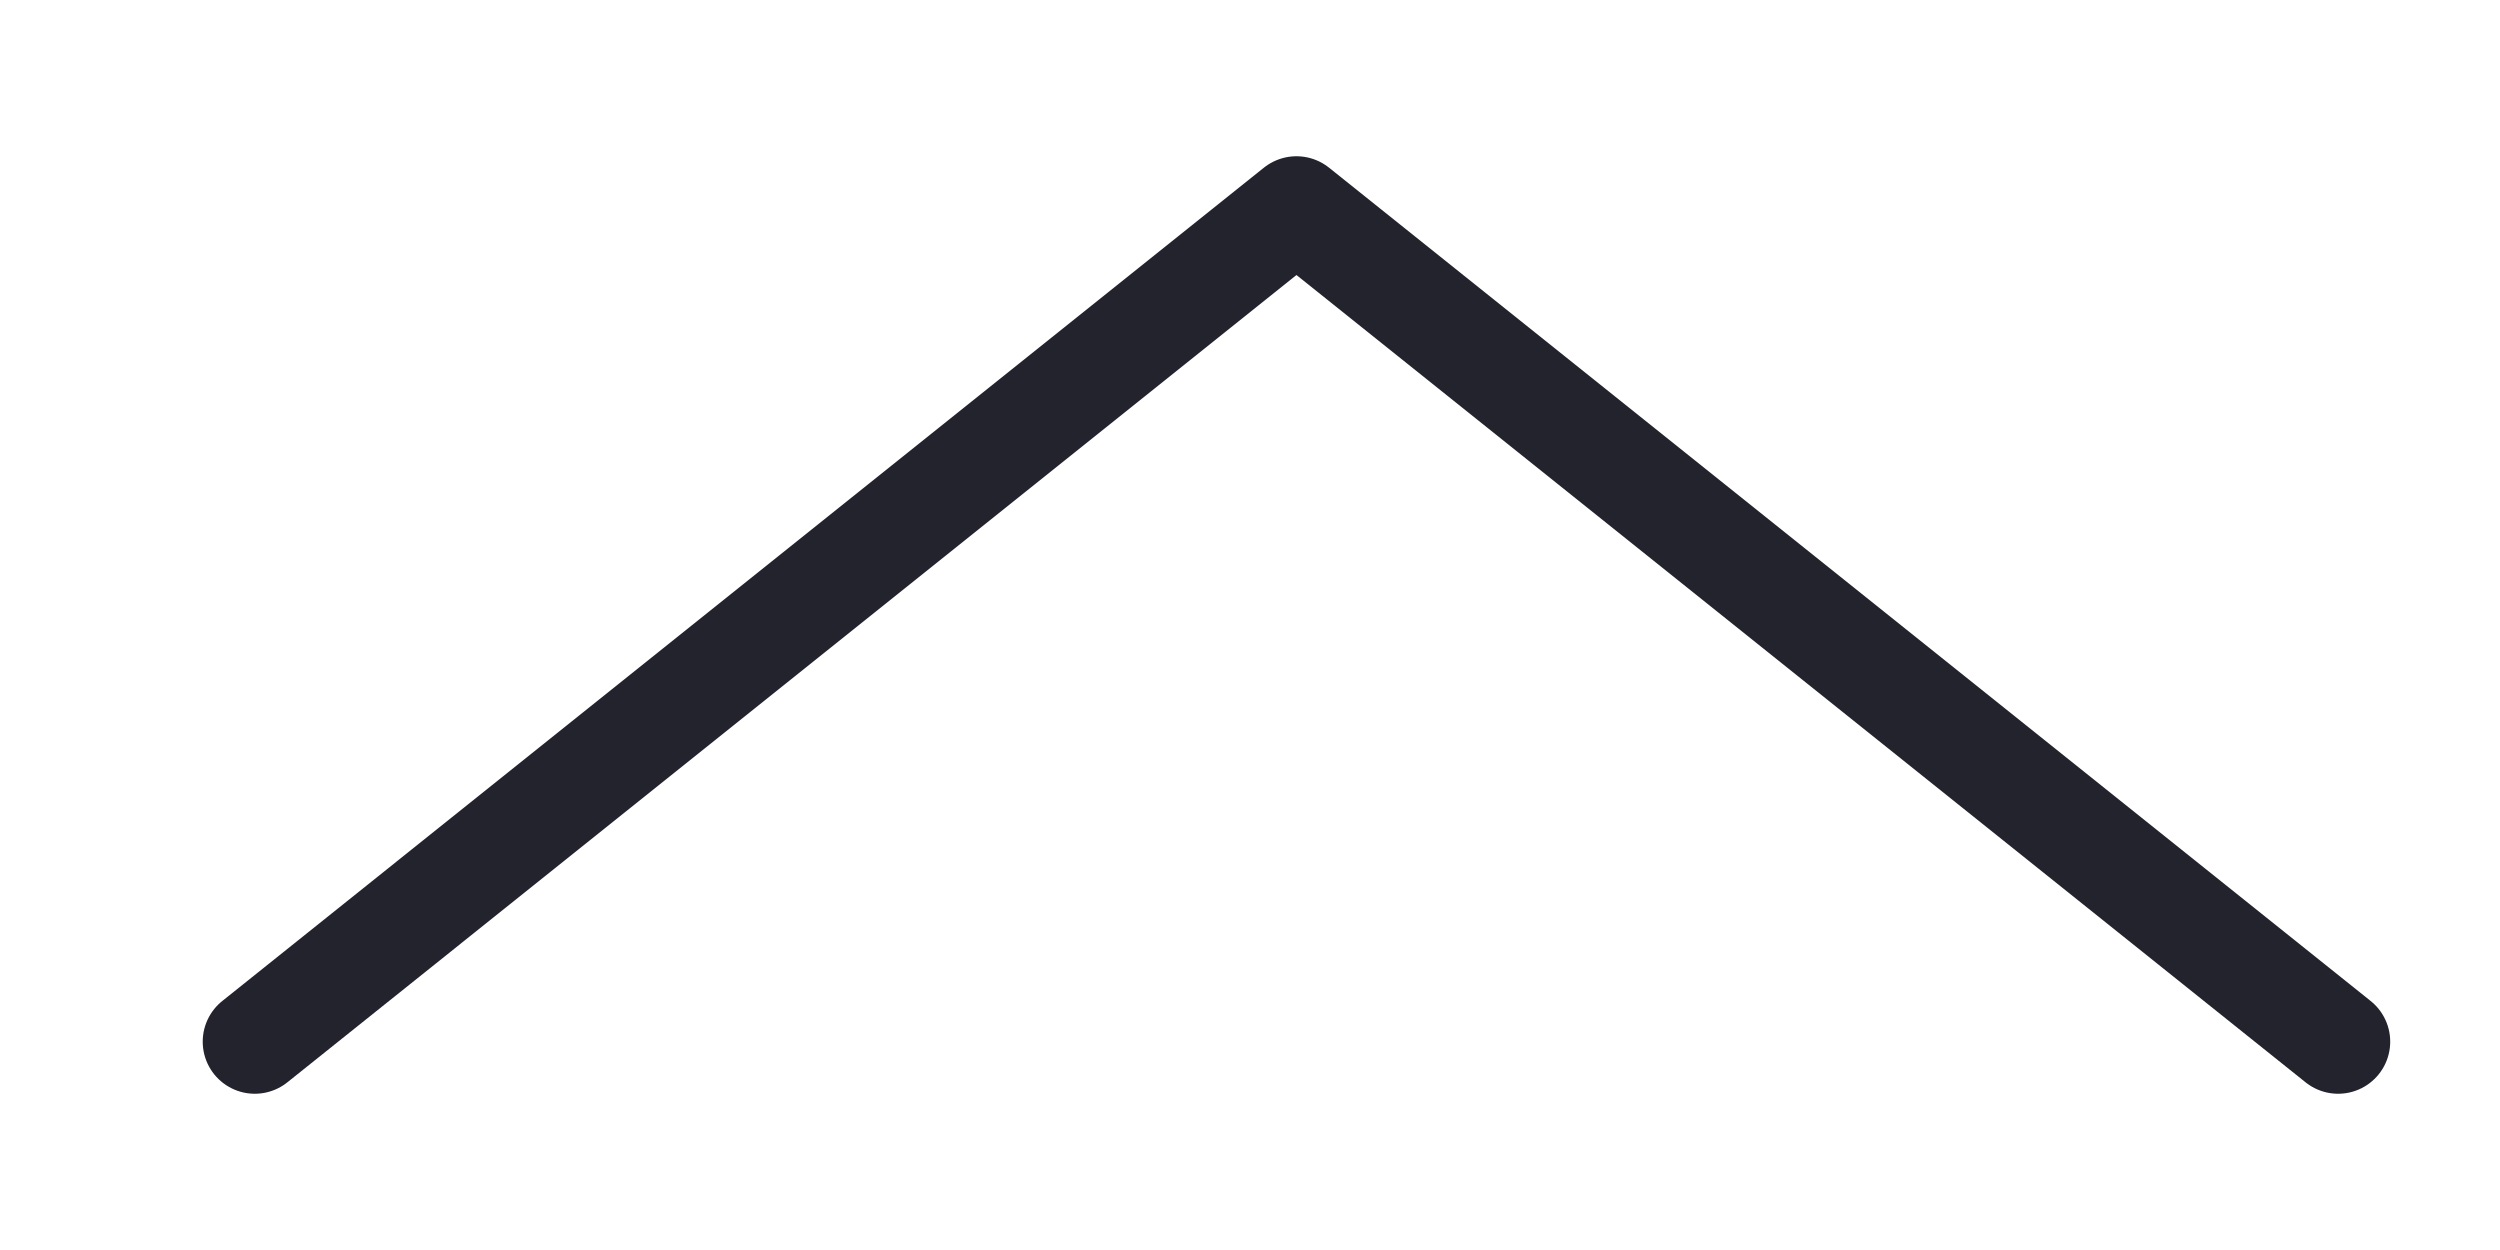 <svg width="12" height="6" viewBox="0 0 12 6" fill="none" xmlns="http://www.w3.org/2000/svg">
<path d="M11.223 5L6.223 1L1.223 5" stroke="#22232C" stroke-width="0.5" stroke-linecap="round" stroke-linejoin="round"/>
</svg>
